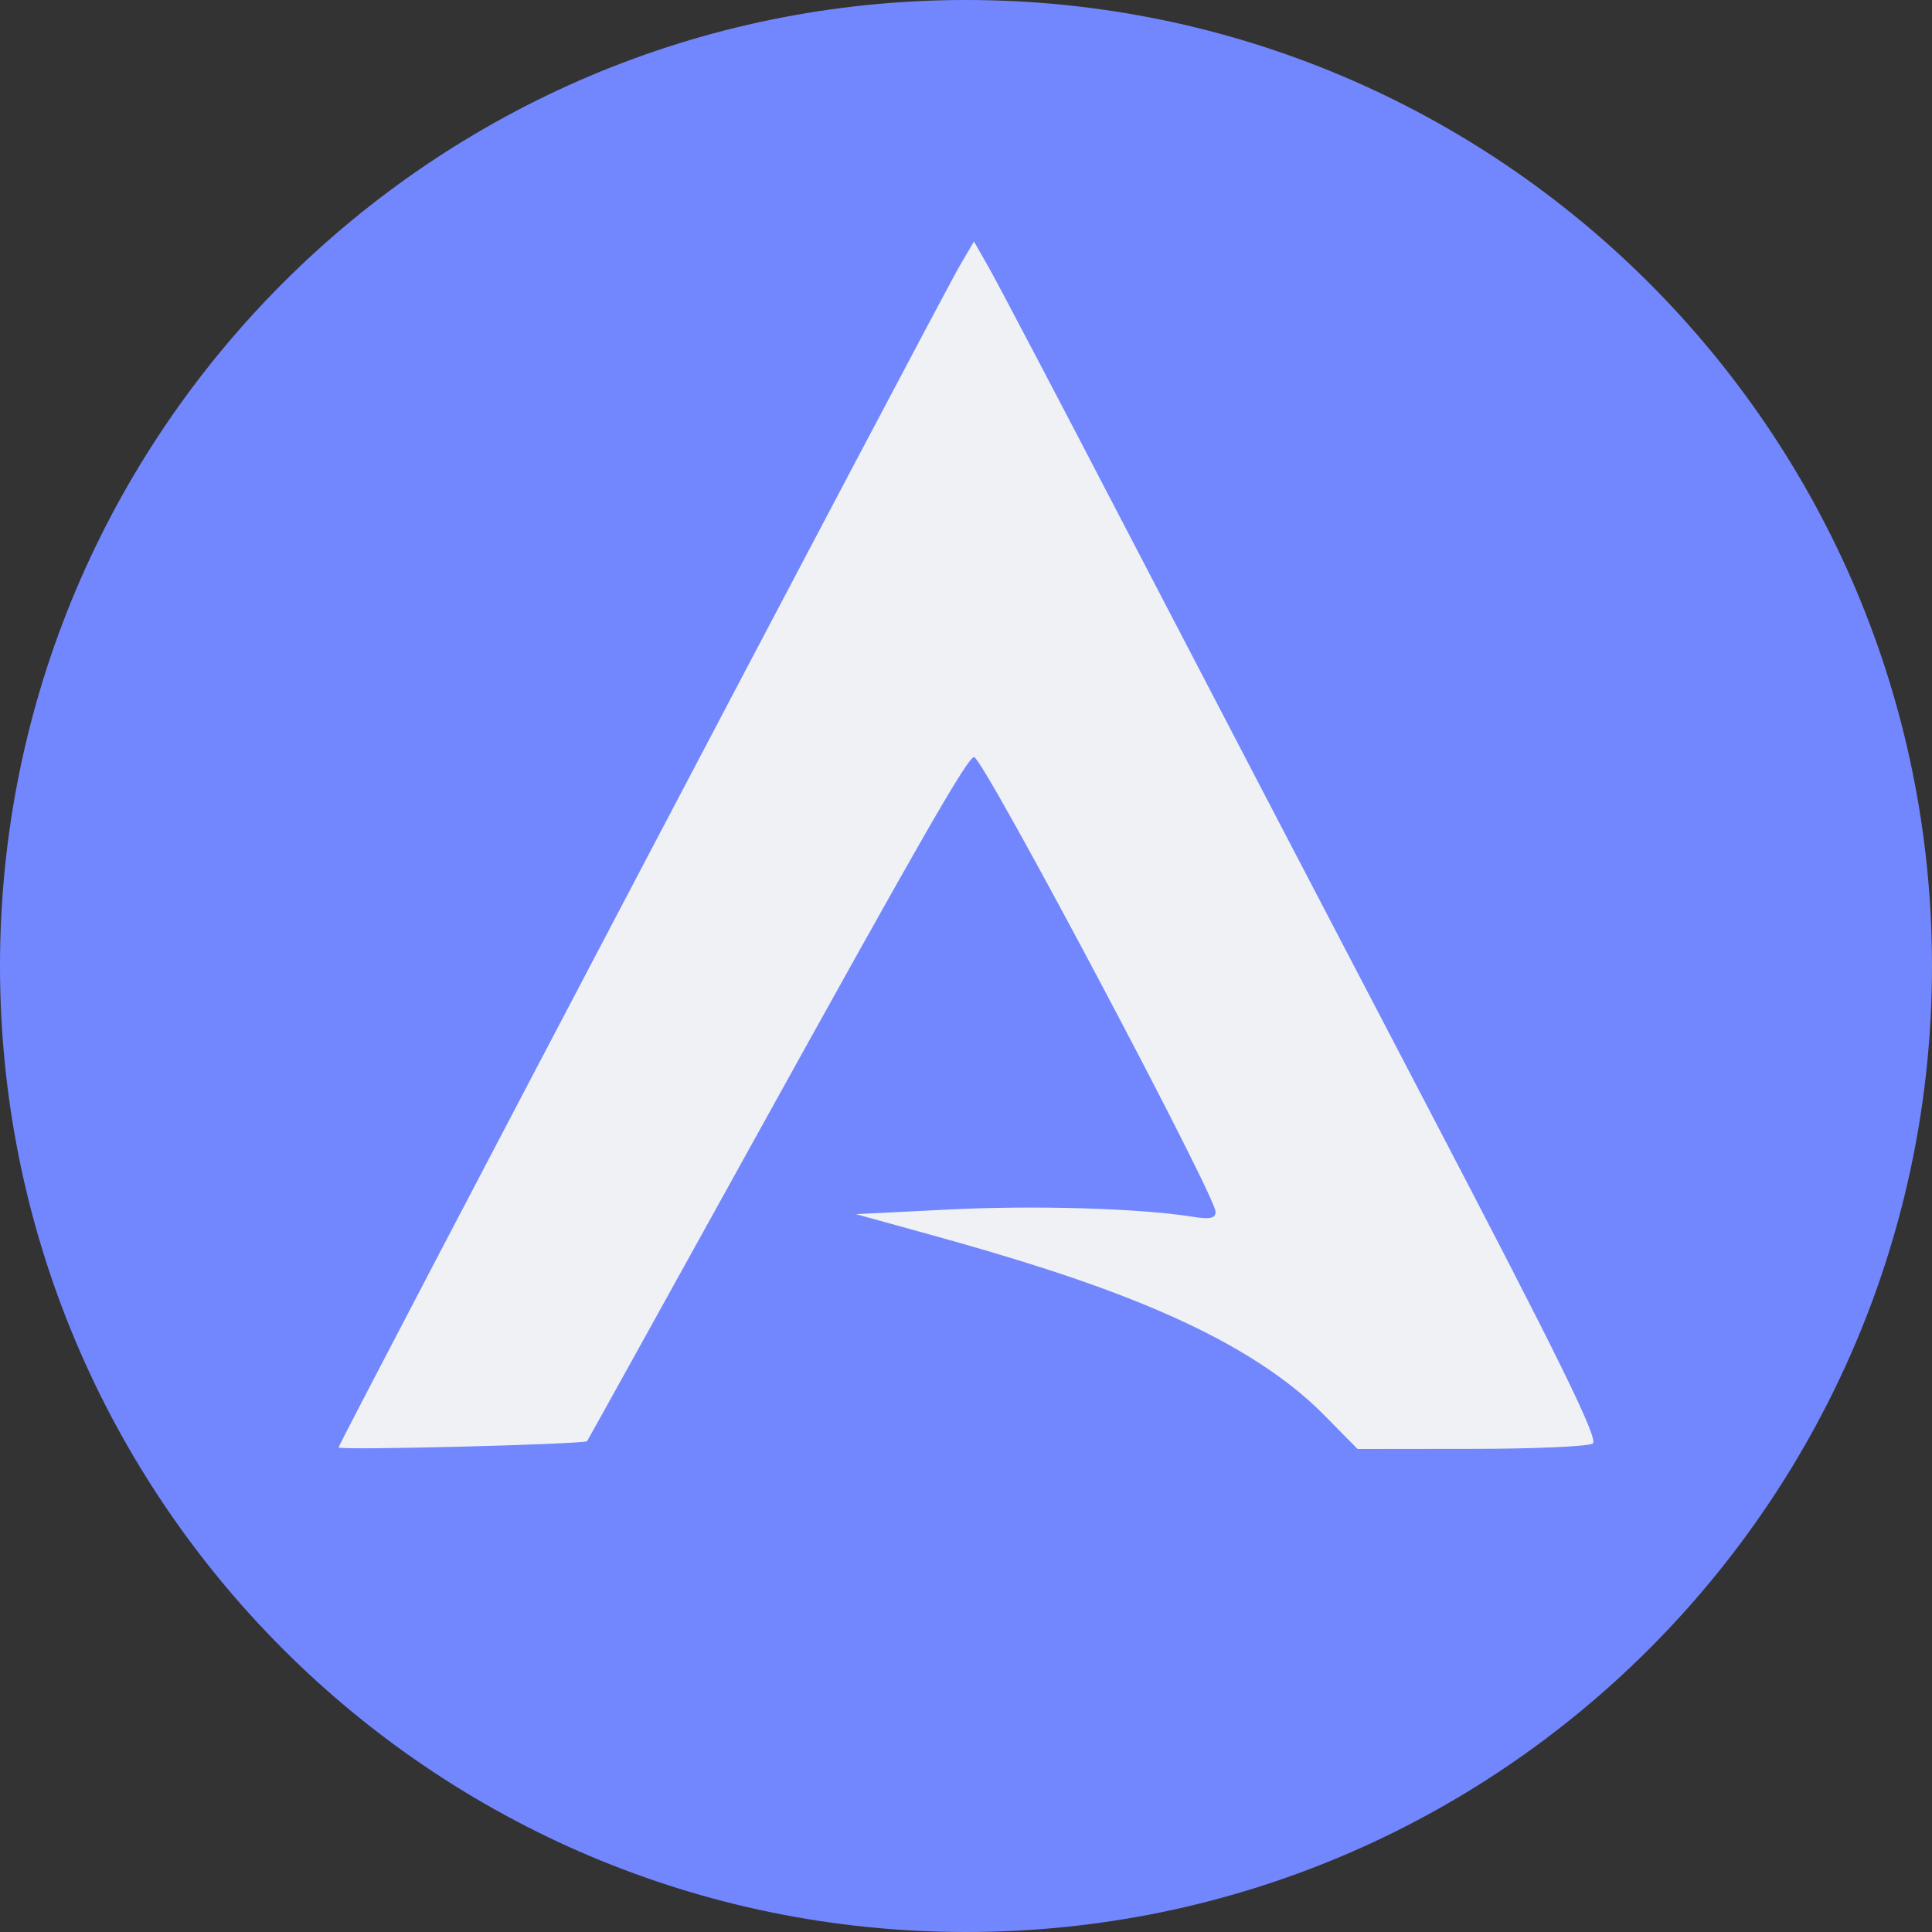 <svg xmlns="http://www.w3.org/2000/svg" width="16" height="16" version="1.1">
 <rect width="100%" height="100%" fill="#333333" stroke="none"/>
 <path style="fill:#7287fd;fill-rule:evenodd" d="m 16,8 c 0,4.418 -3.582,8 -8,8 C 3.582,16 4e-8,12.418 4e-8,8 4e-8,3.582 3.582,4e-8 8,4e-8 12.418,4e-8 16,3.582 16,8"/>
 <path style="fill:#eff1f5" d="m 2.804,11.987 c 0,-0.034 4.98,-9.508 5.147,-9.791 L 8.066,2 8.192,2.221 c 0.069,0.122 0.577,1.088 1.128,2.148 0.551,1.06 1.663,3.19 2.47,4.735 1.133,2.167 1.452,2.818 1.4,2.851 -0.038,0.024 -0.491,0.044 -1.008,0.044 L 11.243,12 10.966,11.719 C 10.27,11.014 9.055,10.598 7.697,10.223 l -0.608,-0.168 0.761,-0.038 c 0.714,-0.036 1.582,-0.011 2.023,0.059 0.147,0.024 0.194,0.014 0.194,-0.04 0,-0.134 -1.926,-3.766 -2,-3.766 -0.053,0 -0.43,0.656 -1.891,3.296 C 5.458,10.863 4.867,11.929 4.862,11.935 c -0.022,0.026 -2.058,0.078 -2.058,0.052 z"/>
</svg>
